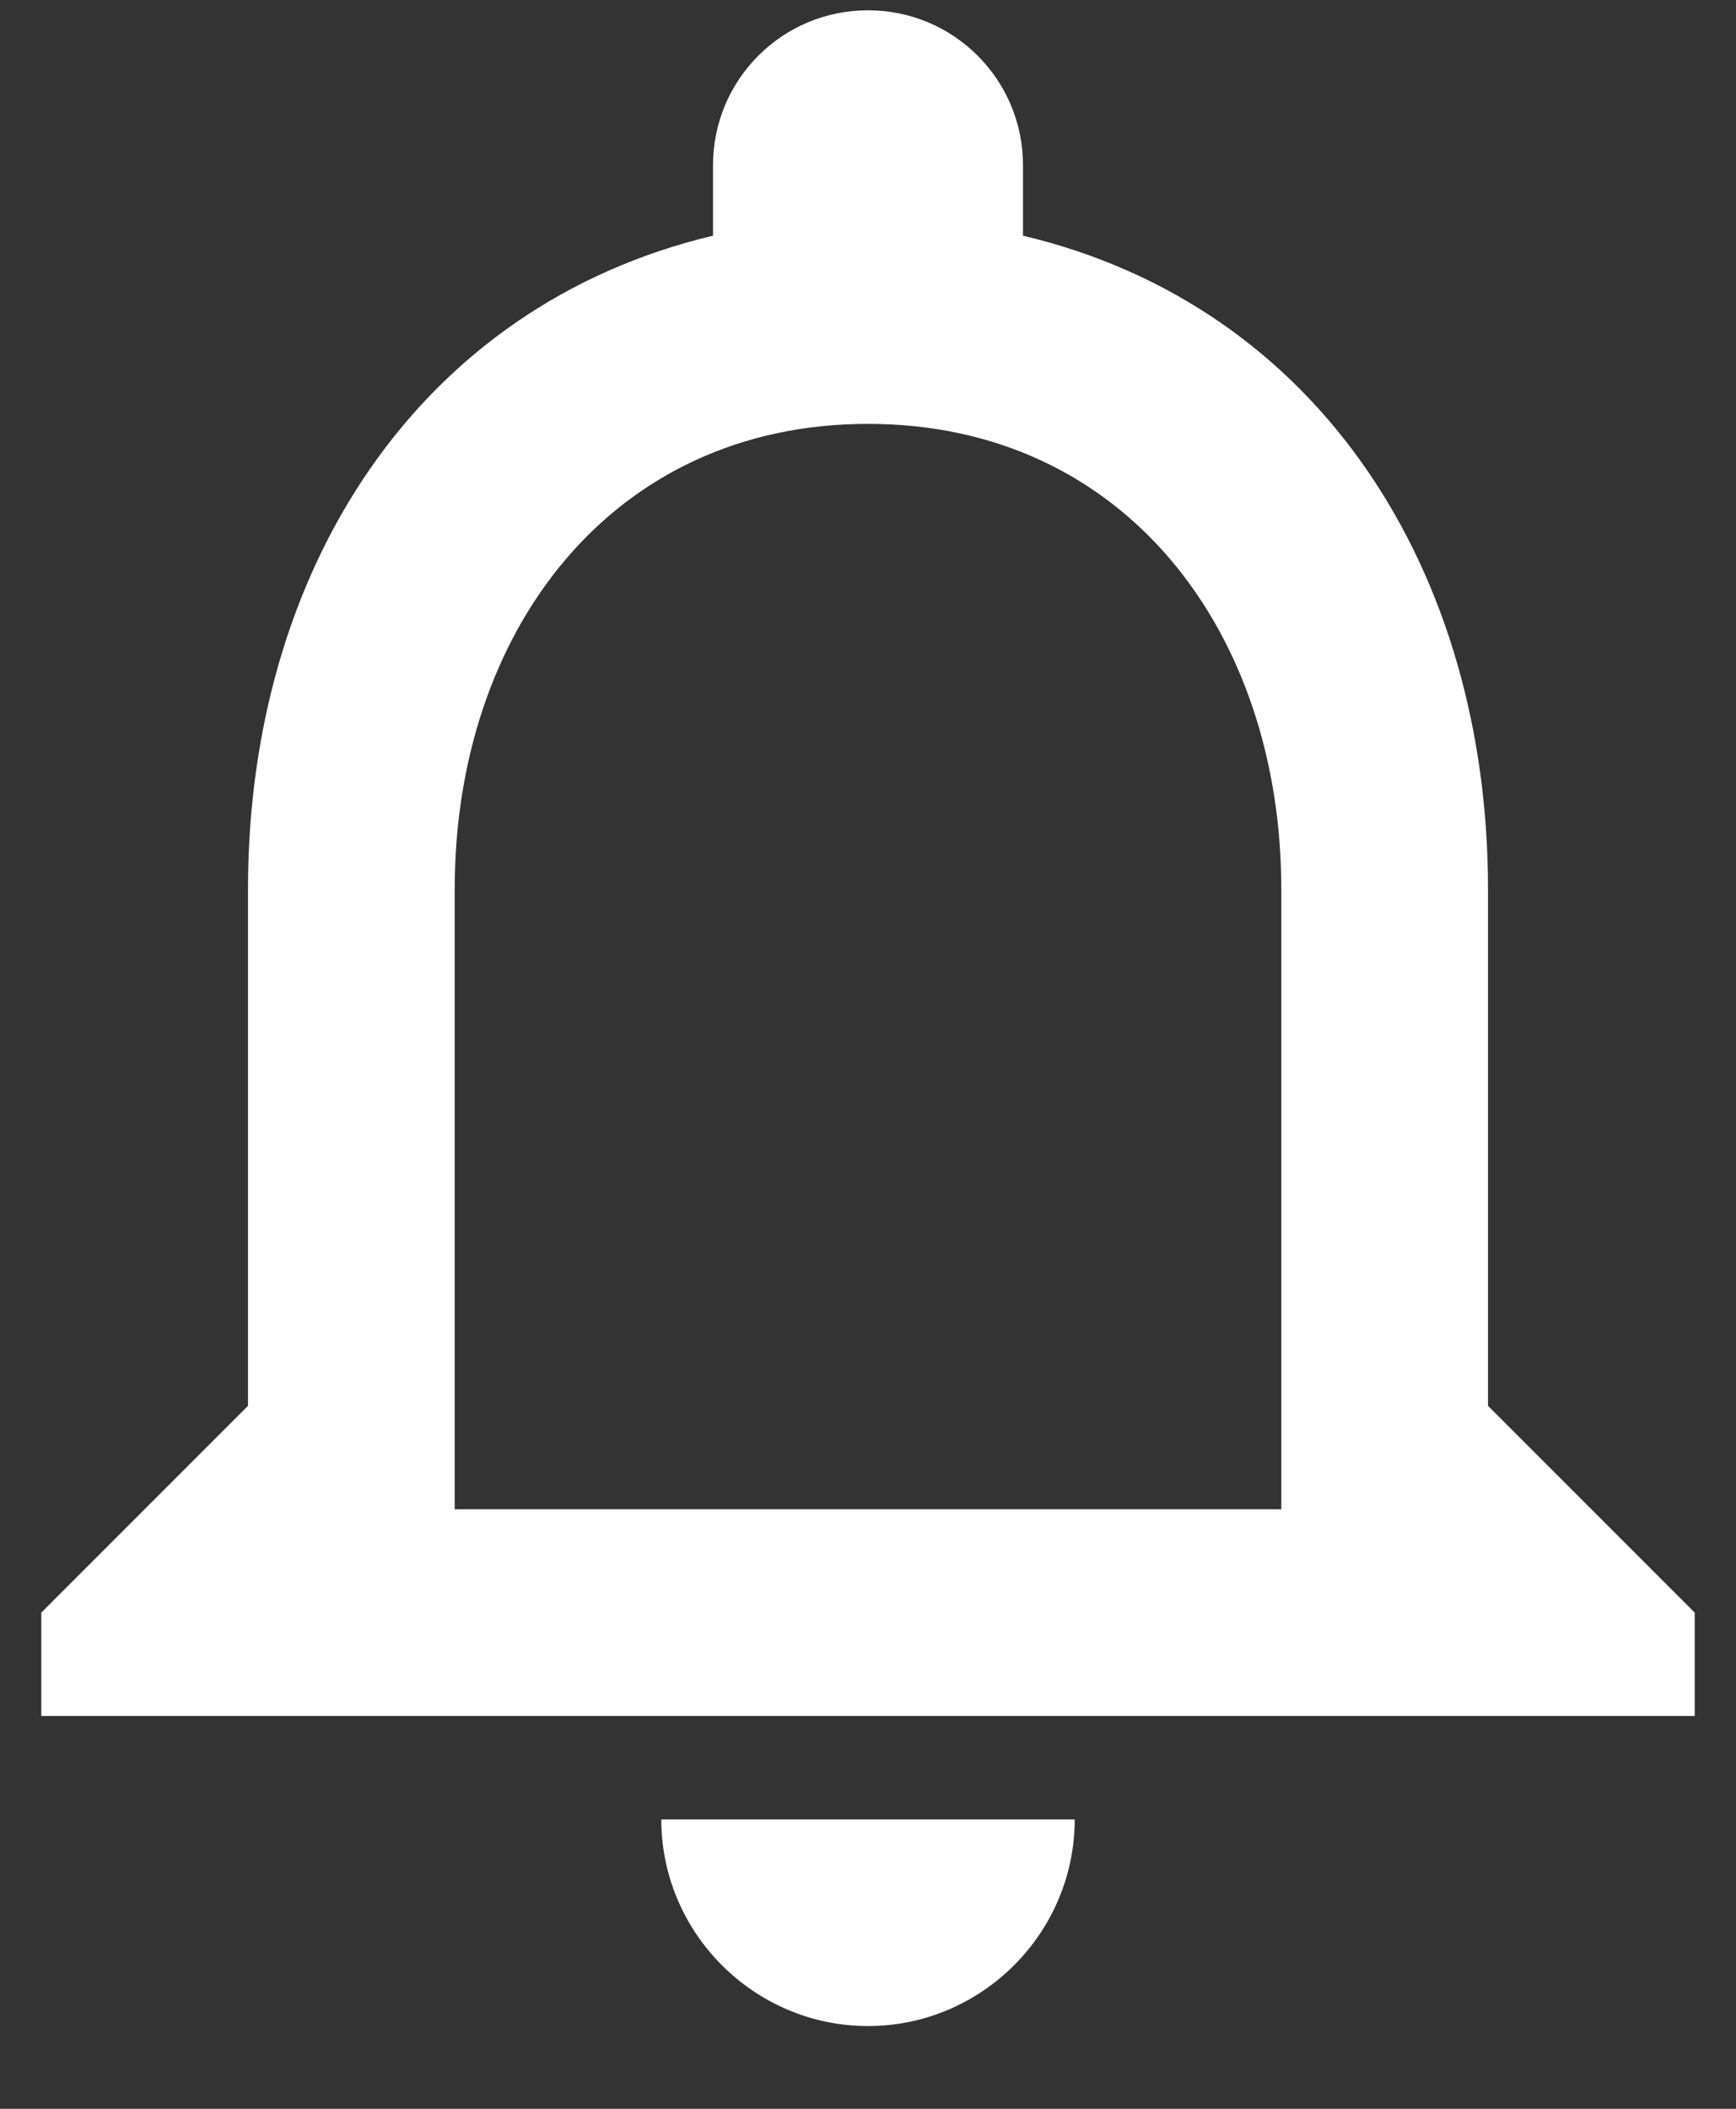<svg width="14" height="17" viewBox="0 0 14 17" fill="none" xmlns="http://www.w3.org/2000/svg">
<rect x="0" y="0" width="14" height="17" fill="#333333" stroke="none"/>
<path id="Vector" d="M7 16.333C7.917 16.333 8.667 15.583 8.667 14.667H5.333C5.333 15.583 6.083 16.333 7 16.333ZM12 11.333V7.167C12 4.608 10.642 2.467 8.25 1.9V1.333C8.25 0.642 7.692 0.083 7 0.083C6.308 0.083 5.75 0.642 5.75 1.333V1.9C3.367 2.467 2 4.6 2 7.167V11.333L0.333 13V13.833H13.667V13L12 11.333ZM10.333 12.167H3.667V7.167C3.667 5.1 4.925 3.417 7 3.417C9.075 3.417 10.333 5.1 10.333 7.167V12.167Z" fill="white"/>
</svg>
